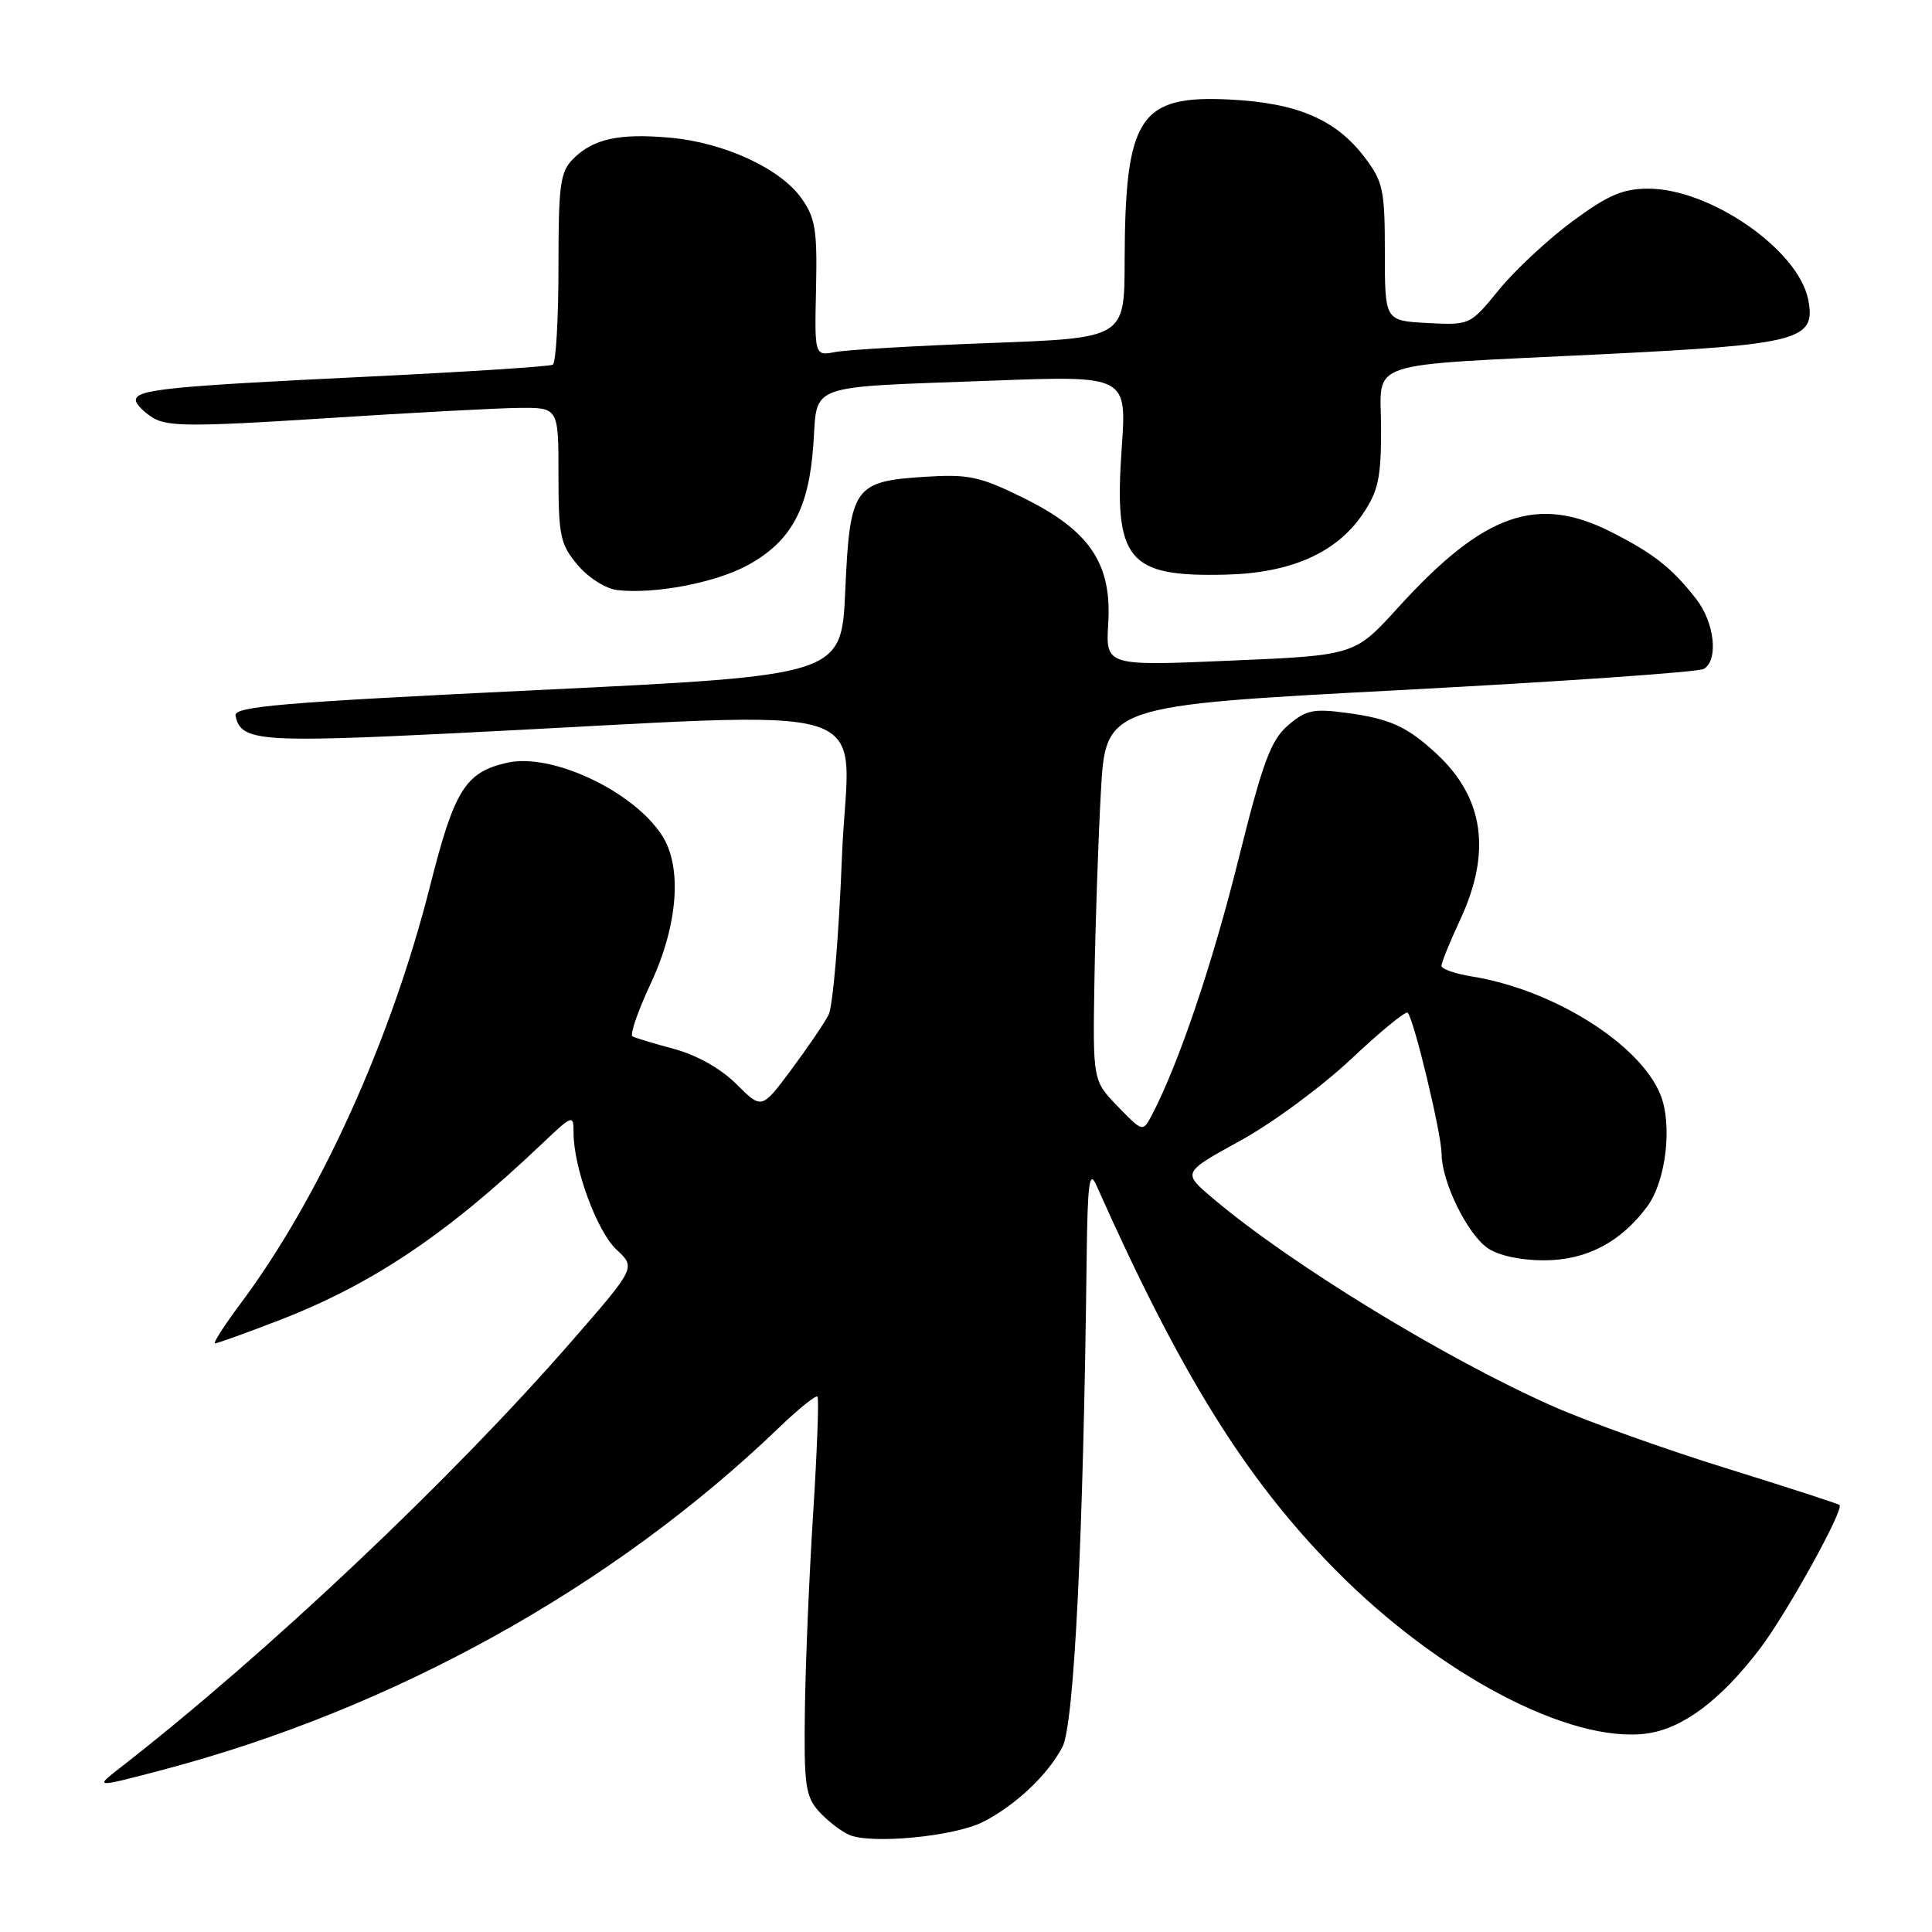 <?xml version="1.0" encoding="UTF-8" standalone="no"?>
<!DOCTYPE svg PUBLIC "-//W3C//DTD SVG 1.1//EN" "http://www.w3.org/Graphics/SVG/1.1/DTD/svg11.dtd" >
<svg xmlns="http://www.w3.org/2000/svg" xmlns:xlink="http://www.w3.org/1999/xlink" version="1.1" viewBox="0 0 256 256">
 <g >
 <path fill="currentColor"
d=" M 130.22 241.43 C 134.51 239.26 138.79 235.24 140.77 231.50 C 142.33 228.55 143.55 203.99 143.99 166.50 C 144.11 156.78 144.35 154.97 145.25 157.00 C 156.42 182.09 165.04 195.95 176.96 208.03 C 190.70 221.93 208.07 231.06 218.20 229.70 C 222.96 229.06 228.00 225.29 233.20 218.46 C 236.72 213.84 244.37 200.03 243.75 199.42 C 243.59 199.26 236.87 197.08 228.82 194.58 C 220.77 192.08 210.48 188.41 205.96 186.42 C 191.67 180.14 170.80 167.38 160.59 158.68 C 156.68 155.36 156.68 155.36 164.36 151.14 C 168.59 148.82 175.19 143.95 179.04 140.32 C 182.90 136.69 186.26 133.93 186.52 134.19 C 187.35 135.01 191.00 150.21 191.02 152.91 C 191.05 156.63 194.39 163.46 197.11 165.37 C 198.53 166.36 201.45 167.00 204.57 167.00 C 210.18 167.00 214.75 164.62 218.27 159.86 C 220.77 156.49 221.64 148.96 219.99 144.98 C 217.21 138.26 205.74 131.10 194.99 129.38 C 192.80 129.03 191.00 128.40 191.00 127.97 C 191.00 127.55 192.12 124.79 193.49 121.85 C 197.66 112.89 196.63 105.69 190.34 99.87 C 186.43 96.25 184.15 95.22 178.35 94.45 C 174.00 93.87 173.01 94.09 170.64 96.14 C 168.37 98.12 167.31 101.00 164.07 114.00 C 160.62 127.85 156.16 140.99 152.66 147.69 C 151.43 150.03 151.43 150.03 148.11 146.61 C 144.80 143.19 144.80 143.19 145.02 129.85 C 145.14 122.51 145.52 111.33 145.87 105.00 C 146.50 93.50 146.50 93.50 185.53 91.44 C 207.00 90.31 225.11 89.05 225.78 88.63 C 227.73 87.43 227.19 82.51 224.76 79.38 C 221.56 75.27 219.17 73.38 213.55 70.52 C 203.69 65.50 196.61 68.00 185.24 80.52 C 179.50 86.84 179.50 86.84 163.00 87.54 C 146.50 88.25 146.50 88.25 146.85 82.57 C 147.33 74.65 144.37 70.29 135.58 65.96 C 129.81 63.12 128.34 62.81 122.52 63.18 C 113.15 63.78 112.61 64.54 112.00 78.28 C 111.50 89.50 111.50 89.50 71.21 91.44 C 37.23 93.08 30.97 93.61 31.21 94.83 C 31.88 98.23 34.39 98.43 60.18 97.16 C 118.93 94.26 112.39 92.17 111.56 113.56 C 111.16 123.95 110.36 133.36 109.79 134.47 C 109.22 135.59 106.99 138.86 104.84 141.75 C 100.93 147.00 100.93 147.00 97.60 143.67 C 95.57 141.63 92.37 139.82 89.38 139.01 C 86.70 138.29 84.19 137.53 83.81 137.33 C 83.43 137.12 84.51 134.00 86.20 130.38 C 89.85 122.58 90.44 114.84 87.69 110.65 C 83.84 104.77 73.09 99.74 67.22 101.06 C 61.66 102.32 60.21 104.63 56.98 117.42 C 51.82 137.84 42.32 158.76 31.86 172.75 C 29.70 175.64 28.19 178.00 28.50 178.00 C 28.81 178.00 32.56 176.65 36.84 175.00 C 49.28 170.21 59.13 163.61 71.75 151.62 C 75.90 147.68 76.00 147.64 76.00 150.11 C 76.00 154.74 79.11 163.20 81.70 165.59 C 84.25 167.96 84.25 167.96 75.72 177.75 C 59.81 196.02 35.35 219.12 15.97 234.20 C 12.50 236.90 12.50 236.90 21.50 234.53 C 52.10 226.47 81.24 210.30 103.23 189.16 C 105.83 186.66 108.12 184.82 108.32 185.06 C 108.53 185.30 108.27 192.25 107.75 200.50 C 107.22 208.75 106.73 220.51 106.65 226.64 C 106.52 236.49 106.73 238.03 108.50 240.01 C 109.60 241.23 111.40 242.63 112.50 243.12 C 115.41 244.40 126.41 243.35 130.22 241.43 Z  M 99.17 74.84 C 104.84 71.70 107.17 67.41 107.77 58.97 C 108.36 50.70 106.50 51.37 131.41 50.44 C 149.31 49.77 149.31 49.77 148.63 59.40 C 147.59 74.29 149.39 76.47 162.47 76.14 C 171.03 75.93 177.07 73.26 180.54 68.16 C 182.63 65.08 183.00 63.37 183.00 56.81 C 183.00 47.54 180.03 48.53 212.50 46.93 C 238.53 45.64 240.66 45.07 239.59 39.68 C 238.27 33.08 226.61 25.00 218.41 25.00 C 215.04 25.00 213.08 25.84 208.36 29.32 C 205.14 31.70 200.77 35.77 198.64 38.37 C 194.79 43.09 194.79 43.09 189.14 42.80 C 183.50 42.50 183.50 42.50 183.50 33.44 C 183.50 25.14 183.27 24.07 180.81 20.83 C 177.01 15.83 171.90 13.64 162.98 13.19 C 150.95 12.58 149.07 15.48 149.02 34.64 C 149.00 44.79 149.00 44.79 131.25 45.45 C 121.49 45.81 112.25 46.35 110.71 46.64 C 107.93 47.17 107.93 47.17 108.13 38.22 C 108.30 30.47 108.04 28.86 106.18 26.25 C 103.38 22.32 95.97 18.90 88.85 18.25 C 82.06 17.64 78.62 18.38 75.97 21.03 C 74.22 22.78 74.00 24.39 74.00 35.44 C 74.00 42.28 73.66 48.08 73.25 48.32 C 72.84 48.57 61.70 49.28 48.50 49.92 C 22.33 51.18 18.00 51.62 18.00 53.02 C 18.00 53.53 19.01 54.58 20.25 55.35 C 22.17 56.54 25.53 56.55 43.00 55.43 C 54.28 54.70 65.86 54.08 68.75 54.05 C 74.00 54.00 74.00 54.00 74.00 62.92 C 74.00 71.02 74.24 72.13 76.54 74.86 C 77.95 76.55 80.27 78.01 81.79 78.19 C 86.79 78.76 94.91 77.20 99.17 74.84 Z "/>
</g>
</svg>